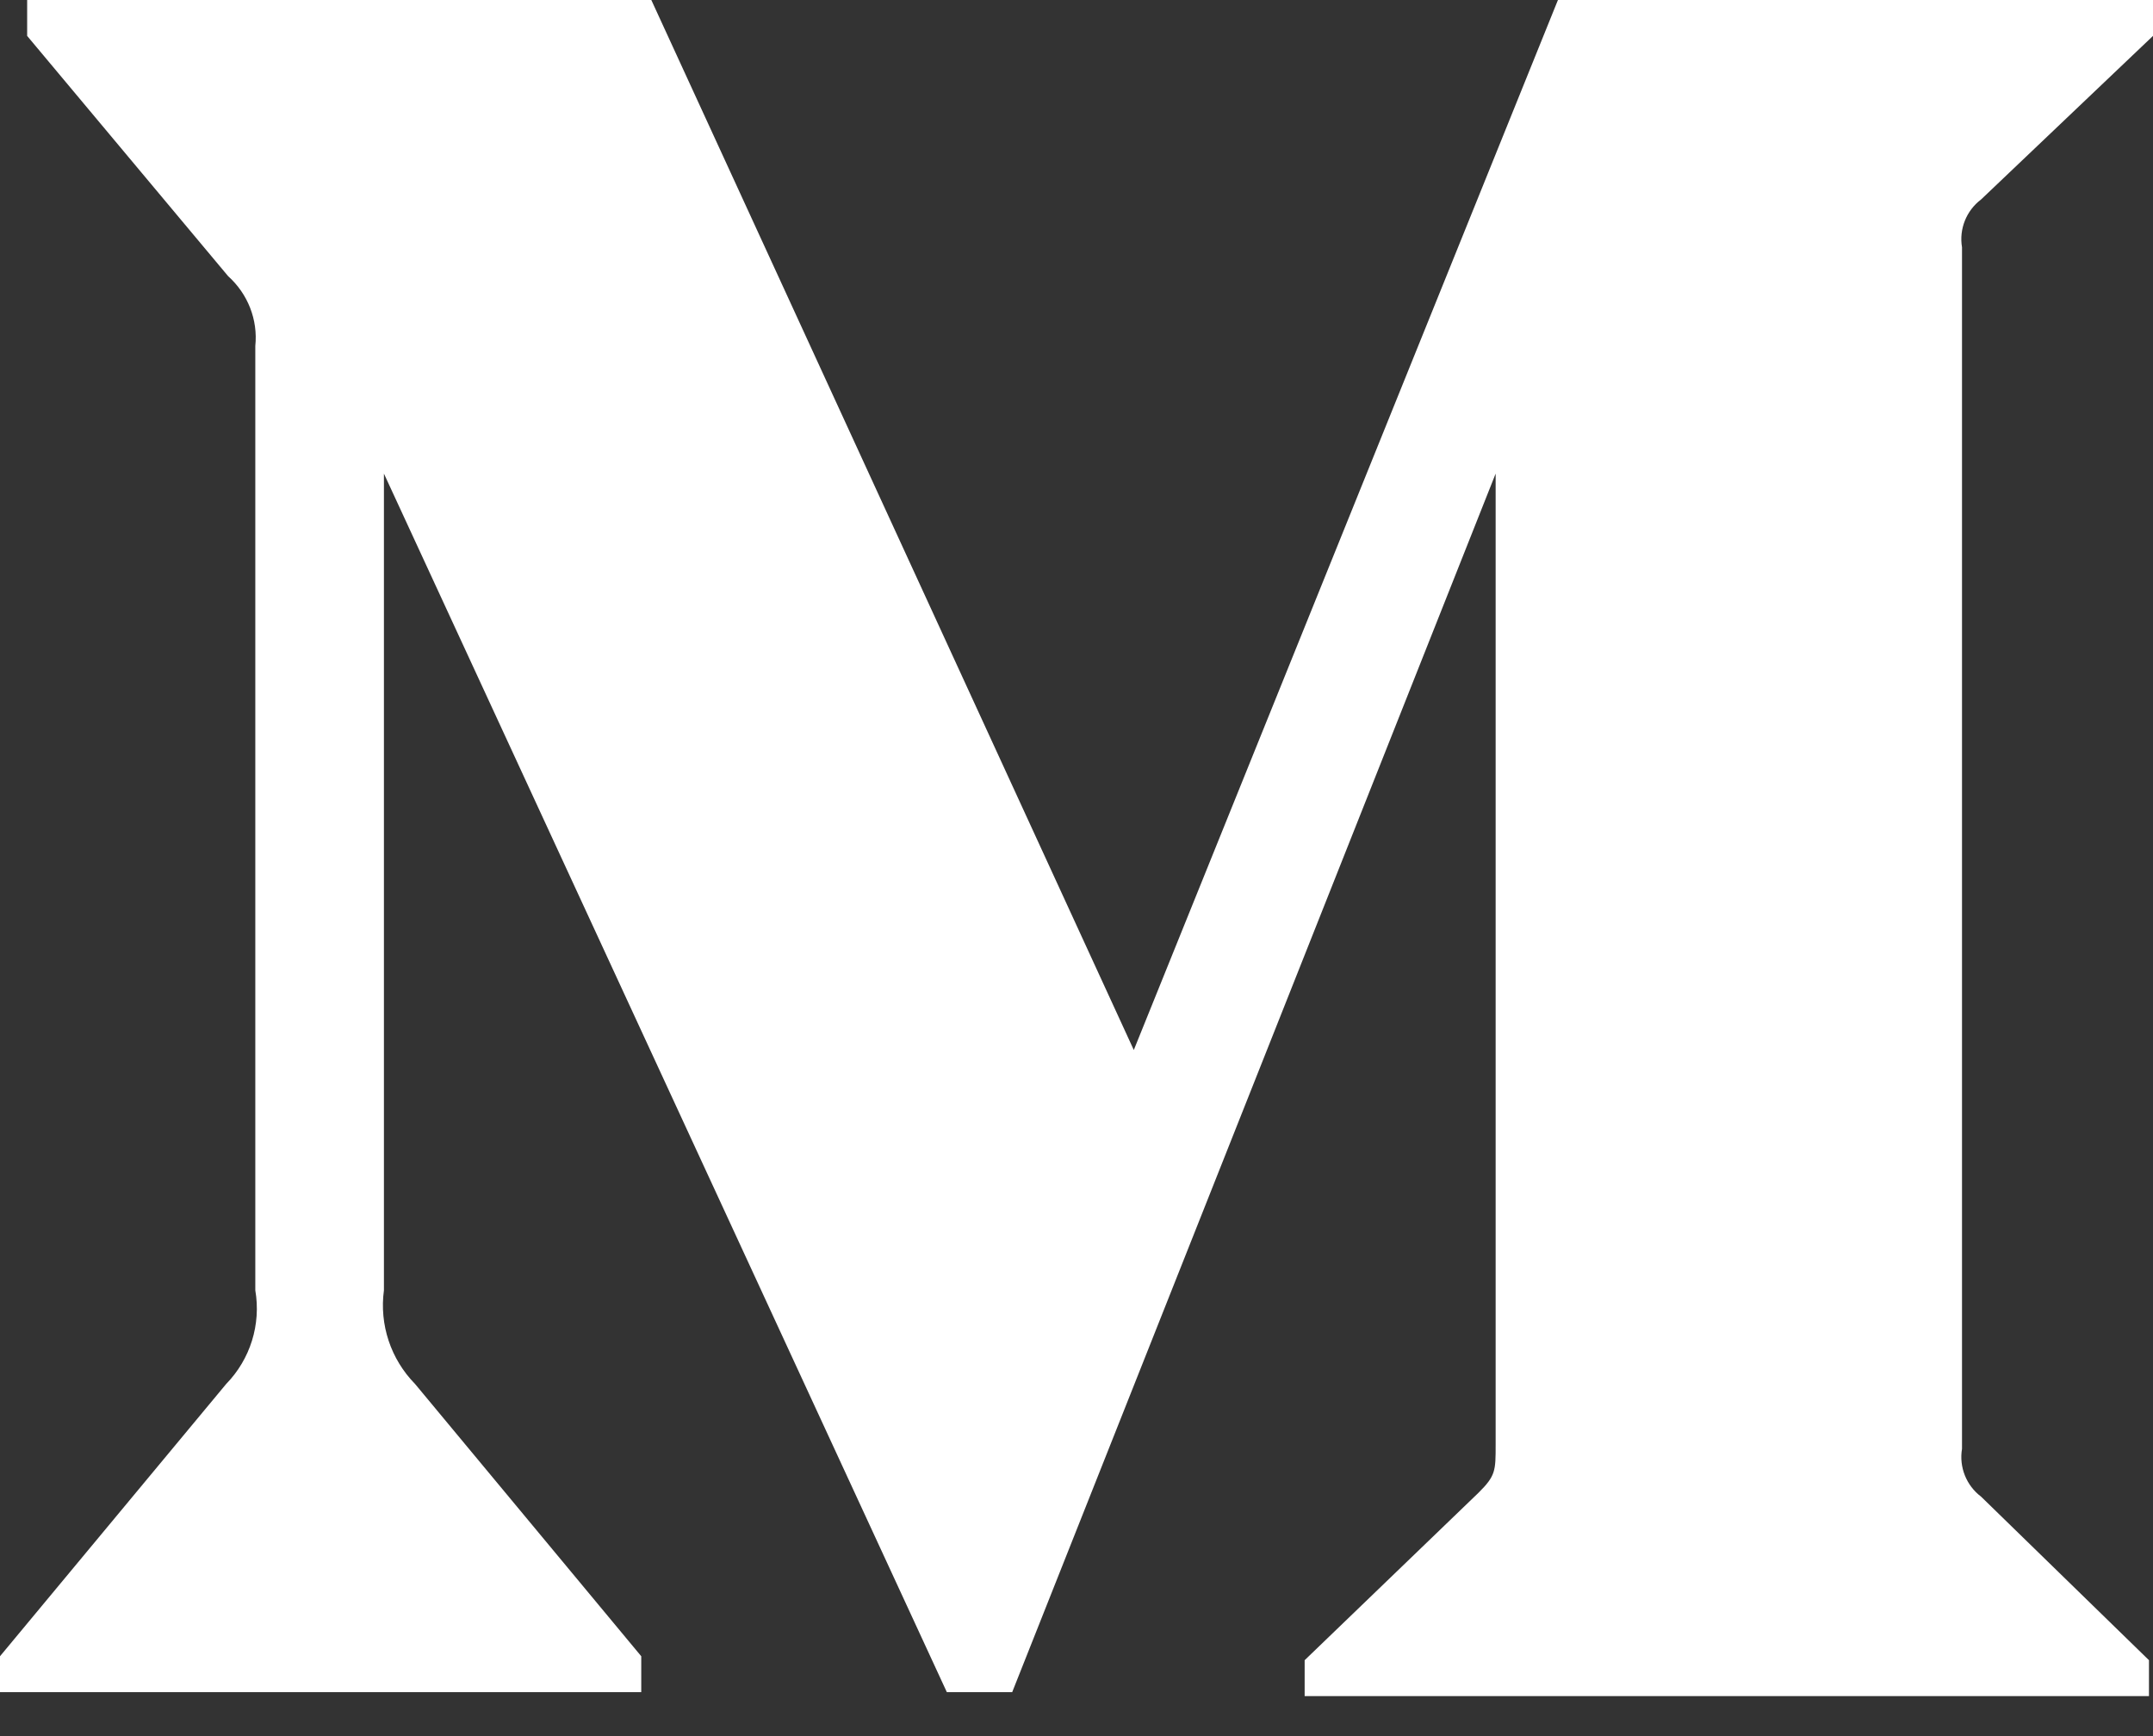 <?xml version="1.0" encoding="UTF-8"?>
<svg width="31px" height="25px" viewBox="0 0 31 25" version="1.1" xmlns="http://www.w3.org/2000/svg" xmlns:xlink="http://www.w3.org/1999/xlink">
    <rect x="0" y="0" width="31" height="25" fill="#333333" stroke="none"/>
    <!-- Generator: Sketch 53.2 (72643) - https://sketchapp.com -->
    <title>icon-medium</title>
    <desc>Created with Sketch.</desc>
    <g id="Page-1" stroke="none" stroke-width="1" fill="none" fill-rule="evenodd">
        <g id="icon-medium" fill="#FFFFFF" fill-rule="nonzero">
            <path d="M3.676,4.982 C3.715,4.605 3.569,4.232 3.285,3.977 L0.391,0.517 L0.391,-1.77635684e-15 L9.378,-1.77635684e-15 L16.325,15.12 L22.432,-1.77635684e-15 L31,-1.77635684e-15 L31,0.517 L28.525,2.872 C28.312,3.033 28.206,3.298 28.25,3.561 L28.25,20.863 C28.206,21.126 28.312,21.391 28.525,21.552 L30.942,23.907 L30.942,24.424 L18.785,24.424 L18.785,23.907 L21.289,21.495 C21.535,21.251 21.535,21.179 21.535,20.806 L21.535,6.82 L14.574,24.367 L13.633,24.367 L5.528,6.82 L5.528,18.58 C5.461,19.075 5.626,19.572 5.977,19.93 L9.233,23.85 L9.233,24.367 L0,24.367 L0,23.85 L3.256,19.93 C3.605,19.572 3.76,19.071 3.676,18.58 L3.676,4.982 Z" id="Shape"></path>
        </g>
    </g>
</svg>